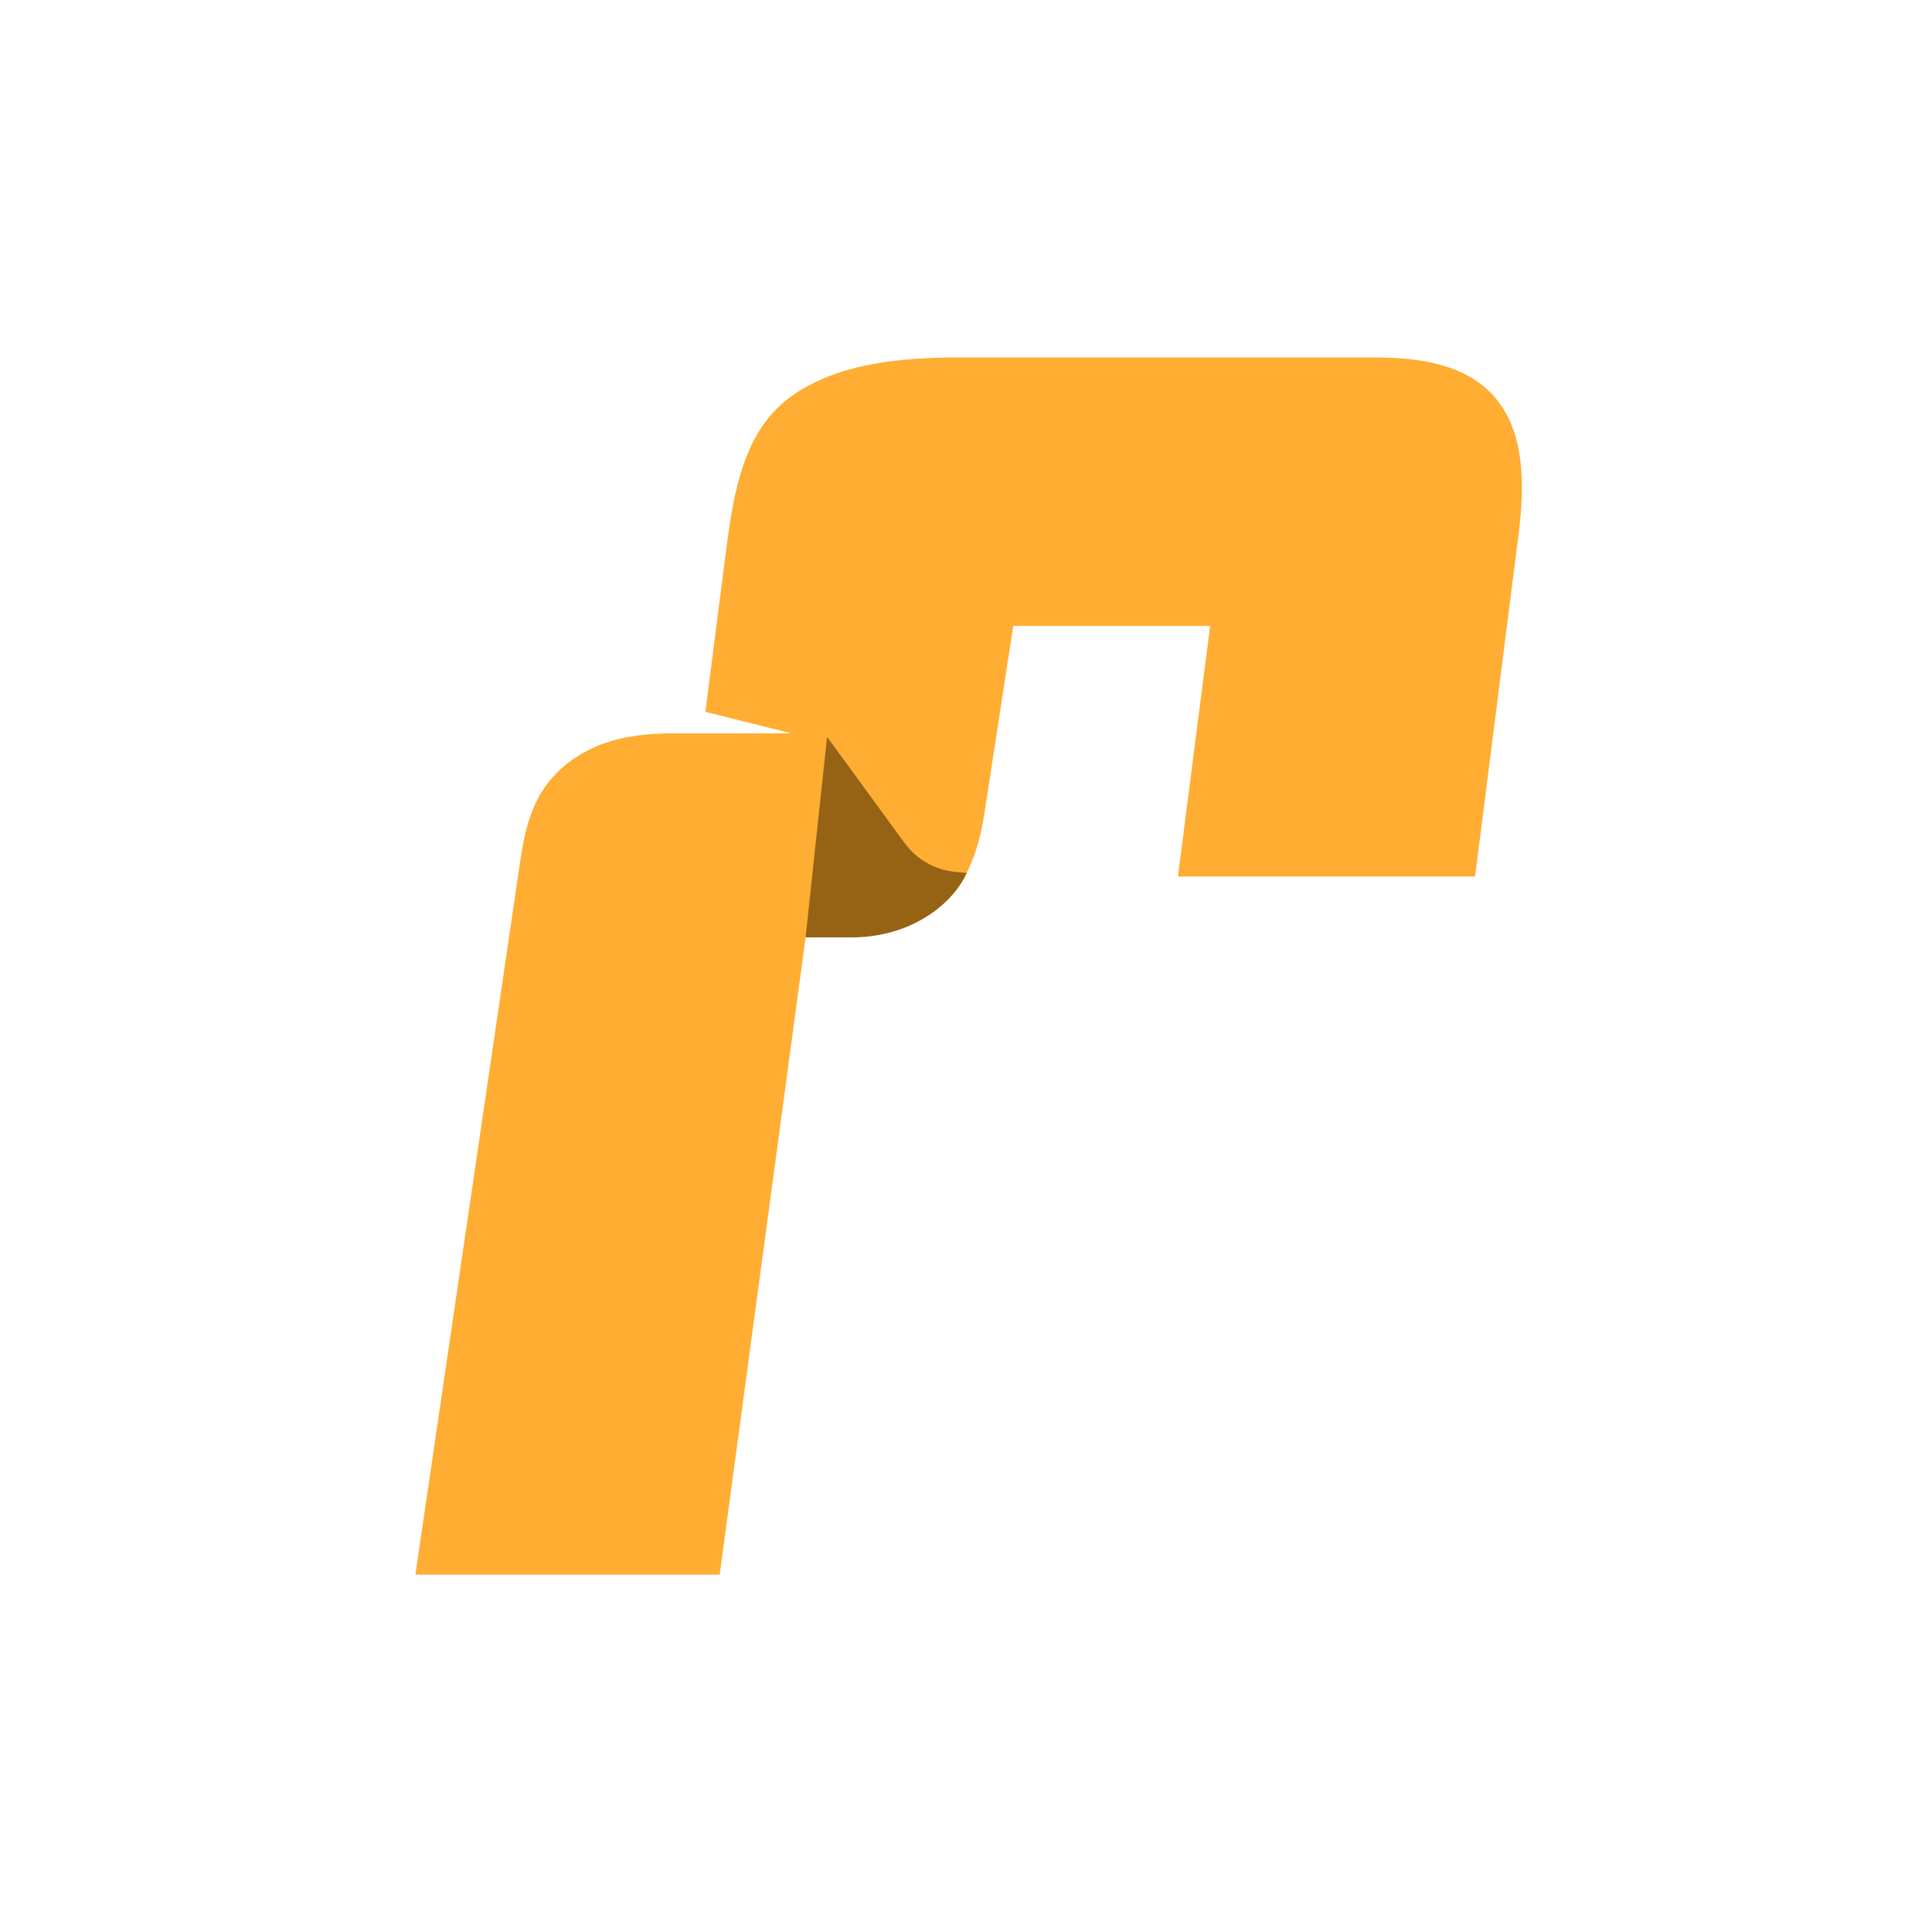<svg width="200" height="200" viewBox="0 0 200 200" fill="none" xmlns="http://www.w3.org/2000/svg">
<path d="M53.849 89.163C54.273 86.274 54.929 83.322 56.737 81.029C57.858 79.608 59.149 78.571 60.835 77.688C63.623 76.228 66.84 75.912 69.986 75.912H81.913L73.019 73.688L75.164 57.004C75.951 50.886 76.976 44.504 82.02 40.951C86.845 37.552 93.459 37 99.361 37H142.072C146.153 37 150.617 37.452 153.718 40.105C157.935 43.712 157.889 49.906 157.19 55.411L152.699 90.735H121.939L125.274 64.794H104.891L101.942 83.96C101.442 87.212 100.535 90.521 98.28 92.916C96.916 94.366 95.466 95.292 93.64 96.018C91.566 96.842 89.308 97.035 87.076 97.035H83.396L74.501 163H43L53.849 89.163Z" fill="#FFAD33"/>
<path d="M85.62 76.282L93.629 87.258C94.897 88.996 96.858 90.097 99.001 90.275L100.073 90.365C98.591 93.7 94.144 97.035 88.214 97.035H83.396L85.62 76.282Z" fill="#966214"/>
</svg>
